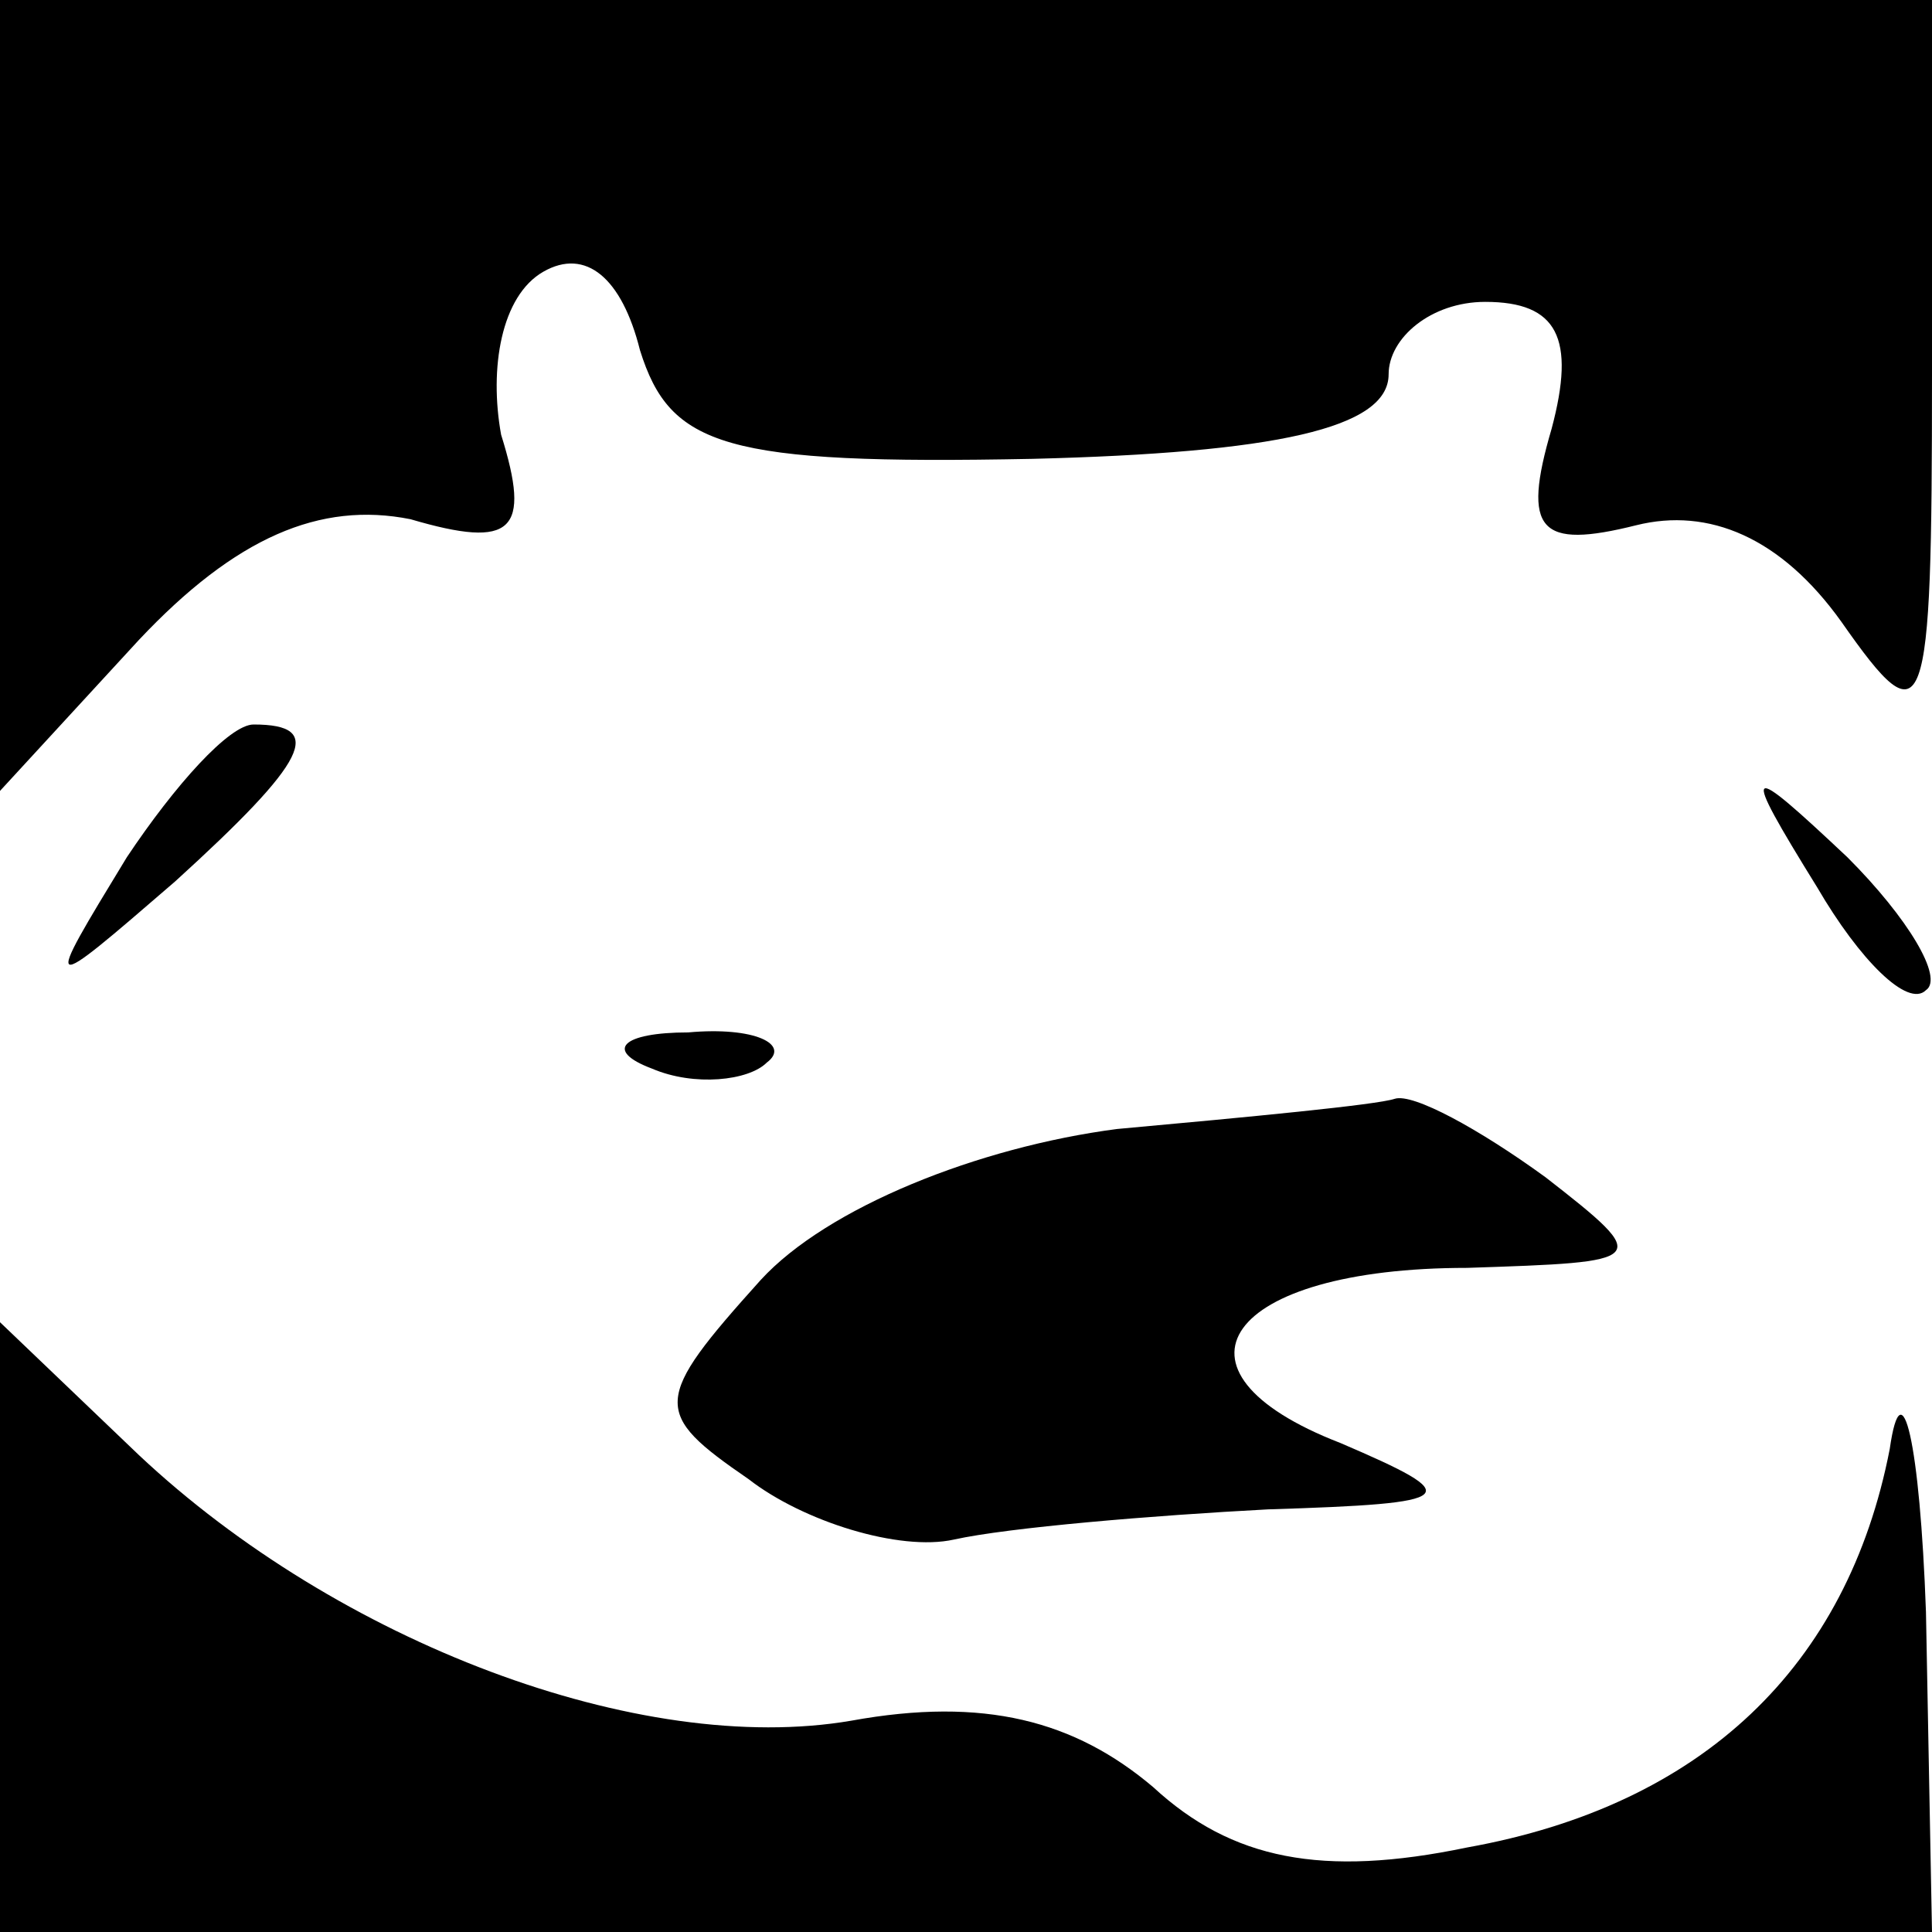<?xml version="1.0" standalone="no"?>
<!DOCTYPE svg PUBLIC "-//W3C//DTD SVG 20010904//EN"
 "http://www.w3.org/TR/2001/REC-SVG-20010904/DTD/svg10.dtd">
<svg version="1.0" xmlns="http://www.w3.org/2000/svg"
 width="32pt" height="32pt" viewBox="0 0 32 32"
 preserveAspectRatio="xMidYMid meet">
<g transform="translate(0,32) scale(0.1,-0.1)"
fill="#000000" stroke="none">
<path fill="#000000" stroke="none" d="M0 254 l0 -65 23 25 c16 17 30 23 45
20 17 -5 20 -2 15 14 -2 11 0 23 7 27 7 4 13 -1 16 -13 5 -16 14 -19 65 -18
40 1 59 5 59 14 0 6 7 12 16 12 12 0 15 -6 11 -21 -5 -17 -2 -20 14 -16 12 3
24 -2 34 -16 14 -20 15 -17 15 41 l0 62 -160 0 -160 0 0 -66z"/>
<path fill="#000000" stroke="none" d="M21 178 c-14 -23 -14 -23 8 -4 22 20
25 26 13 26 -4 0 -13 -10 -21 -22z"/>
<path fill="#000000" stroke="none" d="M301 173 c7 -12 15 -20 18 -17 3 2 -3
12 -13 22 -17 16 -18 16 -5 -5z"/>
<path fill="#000000" stroke="none" d="M108 143 c7 -3 16 -2 19 1 4 3 -2 6
-13 5 -11 0 -14 -3 -6 -6z"/>
<path fill="#000000" stroke="none" d="M185 133 c-23 -3 -48 -13 -59 -25 -18
-20 -18 -22 -2 -33 9 -7 25 -12 34 -10 9 2 33 4 52 5 32 1 33 2 12 11 -31 12
-19 29 21 29 30 1 31 1 13 15 -11 8 -22 14 -25 13 -3 -1 -24 -3 -46 -5z"/>
<path fill="#000000" stroke="none" d="M0 50 l0 -50 160 0 160 0 -1 53 c-1 28
-4 41 -6 27 -7 -36 -31 -59 -70 -66 -24 -5 -39 -2 -52 10 -13 11 -28 15 -50
11 -35 -6 -85 13 -118 44 l-23 22 0 -51z"/>
</g>
</svg>
